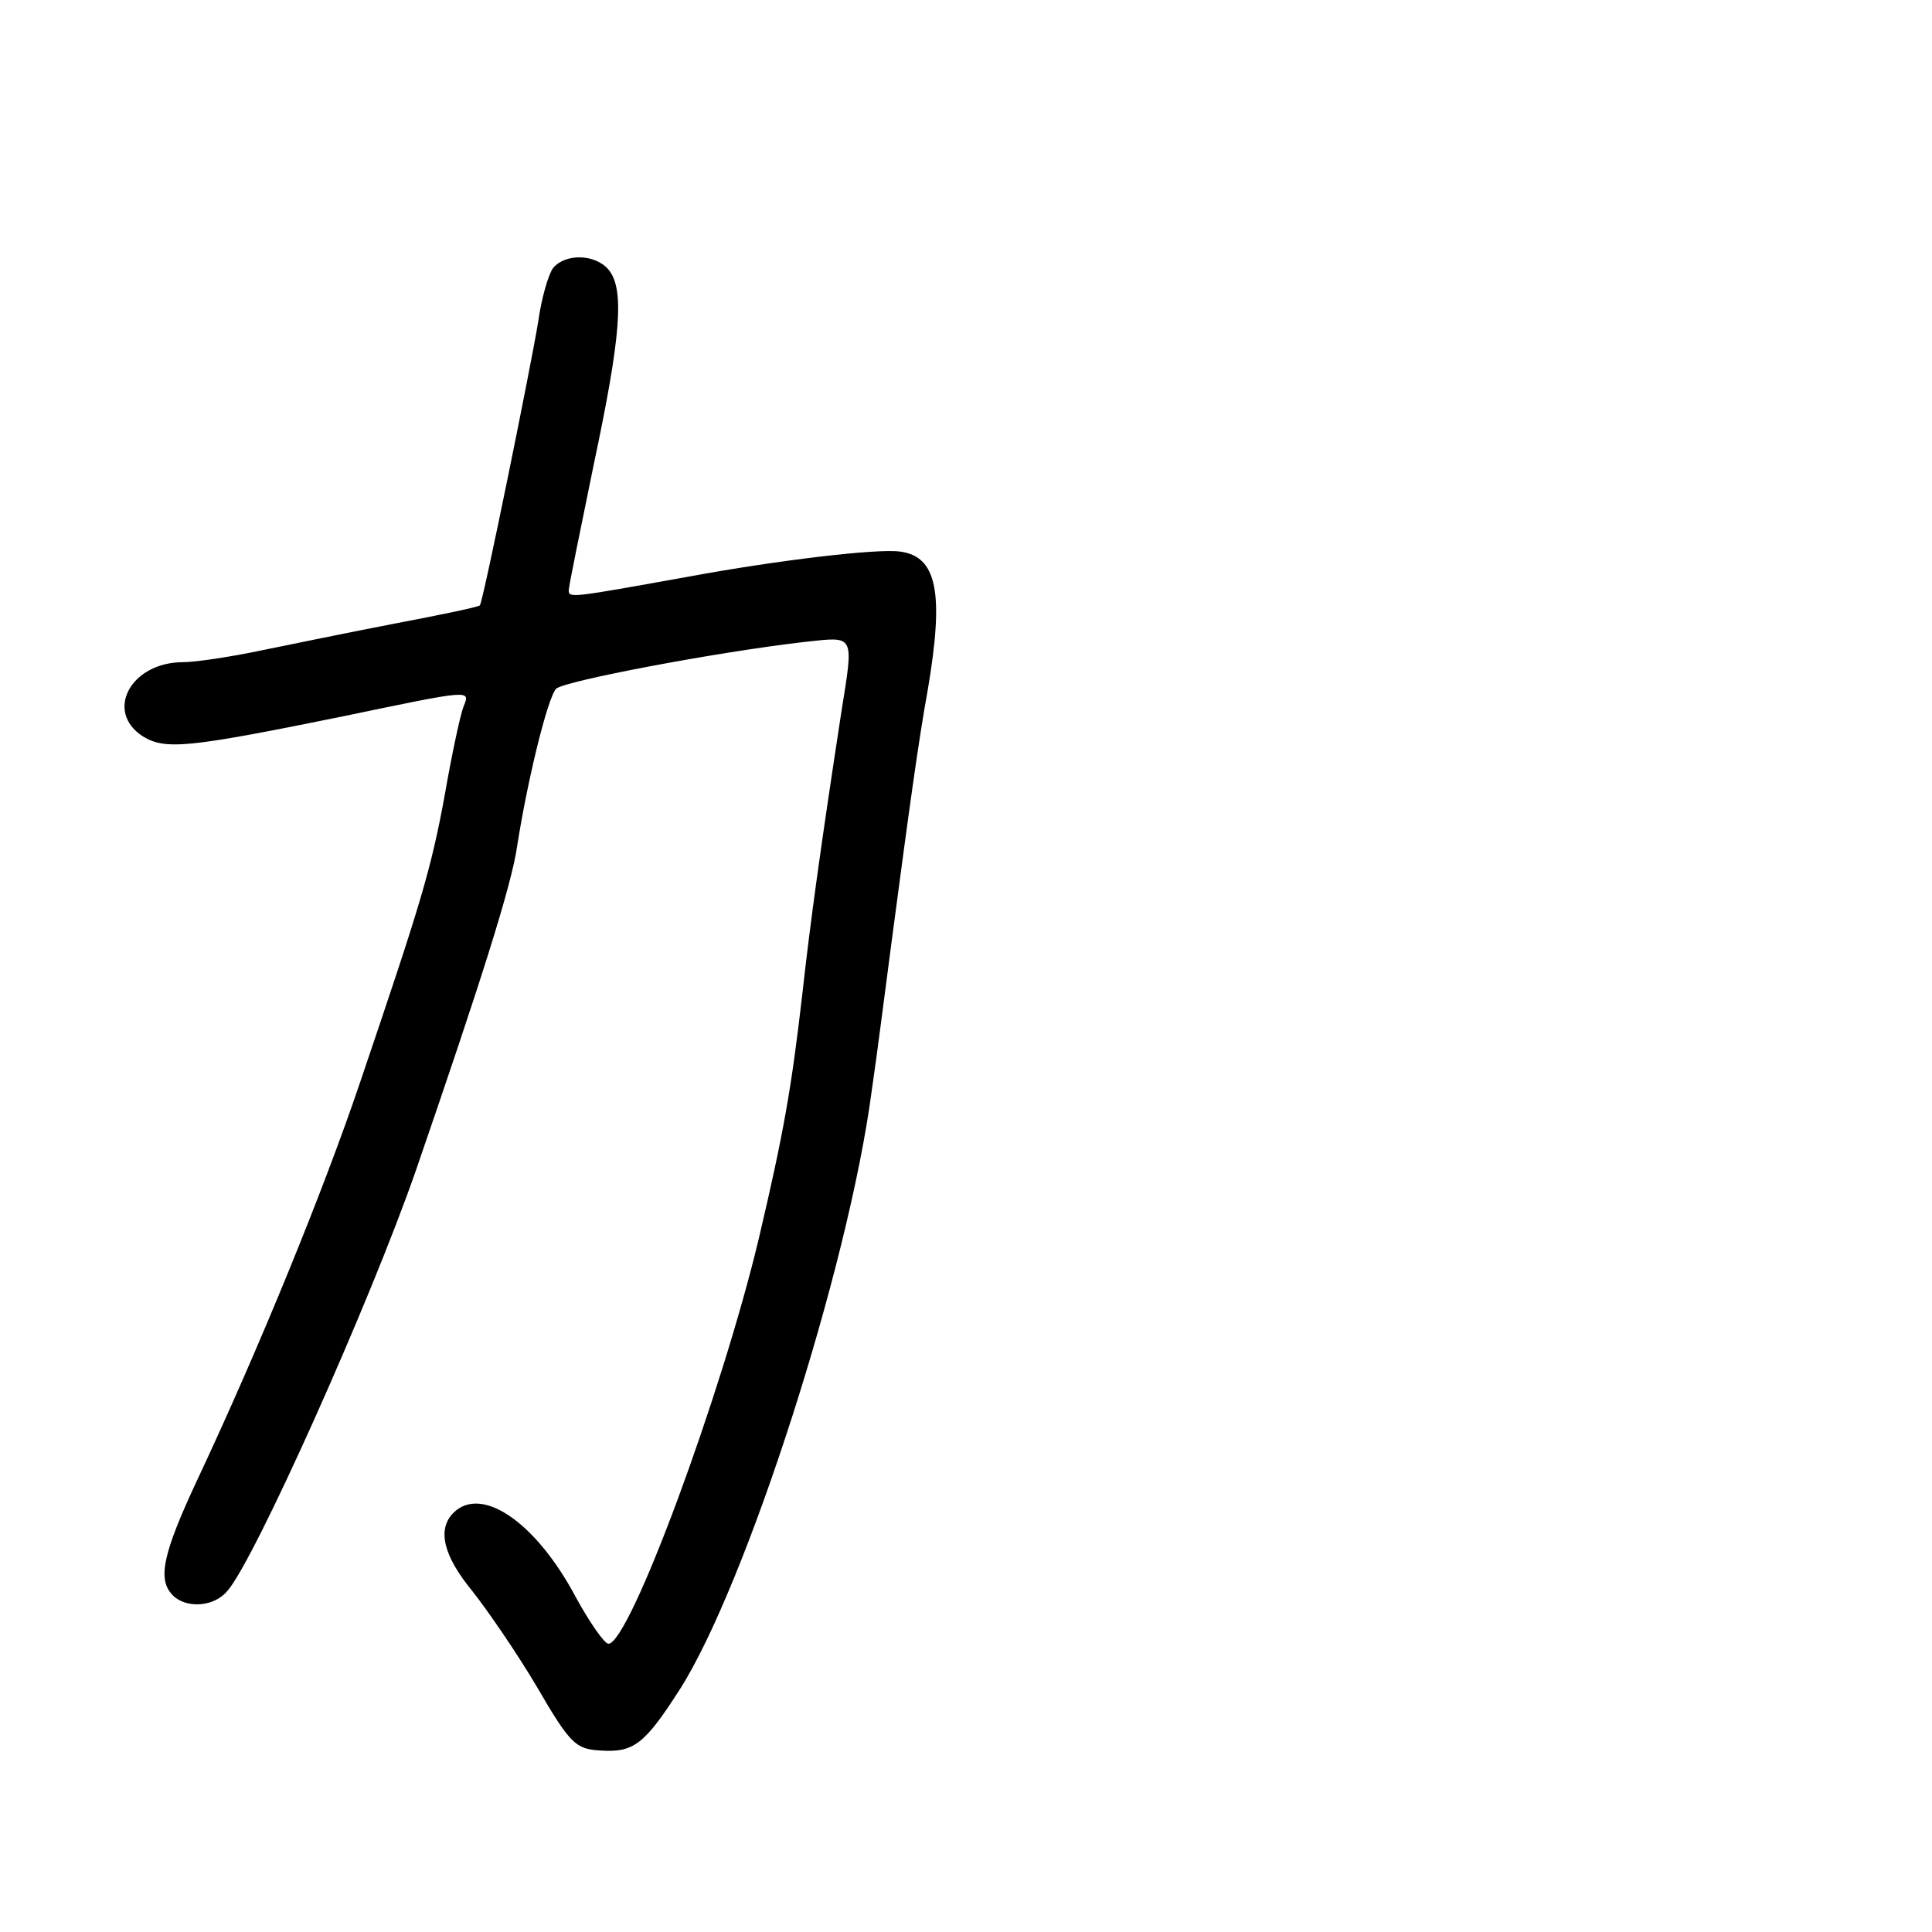 <?xml version="1.0" standalone="no"?>
<!DOCTYPE svg PUBLIC "-//W3C//DTD SVG 20010904//EN"
 "http://www.w3.org/TR/2001/REC-SVG-20010904/DTD/svg10.dtd">
<svg version="1.0" xmlns="http://www.w3.org/2000/svg"
 width="248pt" height="248pt" viewBox="0 0 248 248"
 preserveAspectRatio="xMidYMid meet">
<g transform="translate(0,248) scale(0.1,-0.1)"
fill="#000000" stroke="none">
<path d="M710 2136 c-6 -8 -15 -39 -19 -68 -9 -56 -71 -361 -75 -365 -1 -2
-49 -12 -107 -23 -57 -11 -135 -27 -174 -35 -38 -8 -84 -15 -100 -15 -67 0
-101 -63 -52 -95 29 -18 58 -15 255 25 168 35 166 35 157 13 -4 -10 -15 -61
-24 -113 -18 -98 -31 -140 -109 -370 -47 -139 -130 -342 -208 -508 -46 -98
-52 -130 -32 -150 17 -17 53 -15 70 6 34 38 183 370 242 540 82 238 123 366
130 417 13 83 39 190 50 201 11 10 206 47 319 60 65 7 63 11 47 -90 -27 -176
-40 -271 -50 -361 -14 -122 -24 -179 -56 -315 -48 -201 -166 -520 -193 -520
-5 0 -24 27 -42 60 -51 96 -121 144 -157 108 -21 -21 -13 -55 24 -100 19 -24
57 -79 83 -123 43 -74 50 -80 81 -82 43 -3 57 7 103 79 85 134 216 540 246
768 7 47 18 135 26 195 22 166 34 254 46 320 21 124 12 171 -36 177 -29 4
-156 -11 -270 -32 -150 -27 -155 -28 -155 -18 0 5 15 78 32 161 35 165 40 226
19 251 -17 20 -55 21 -71 2z"/>
</g>
</svg>
